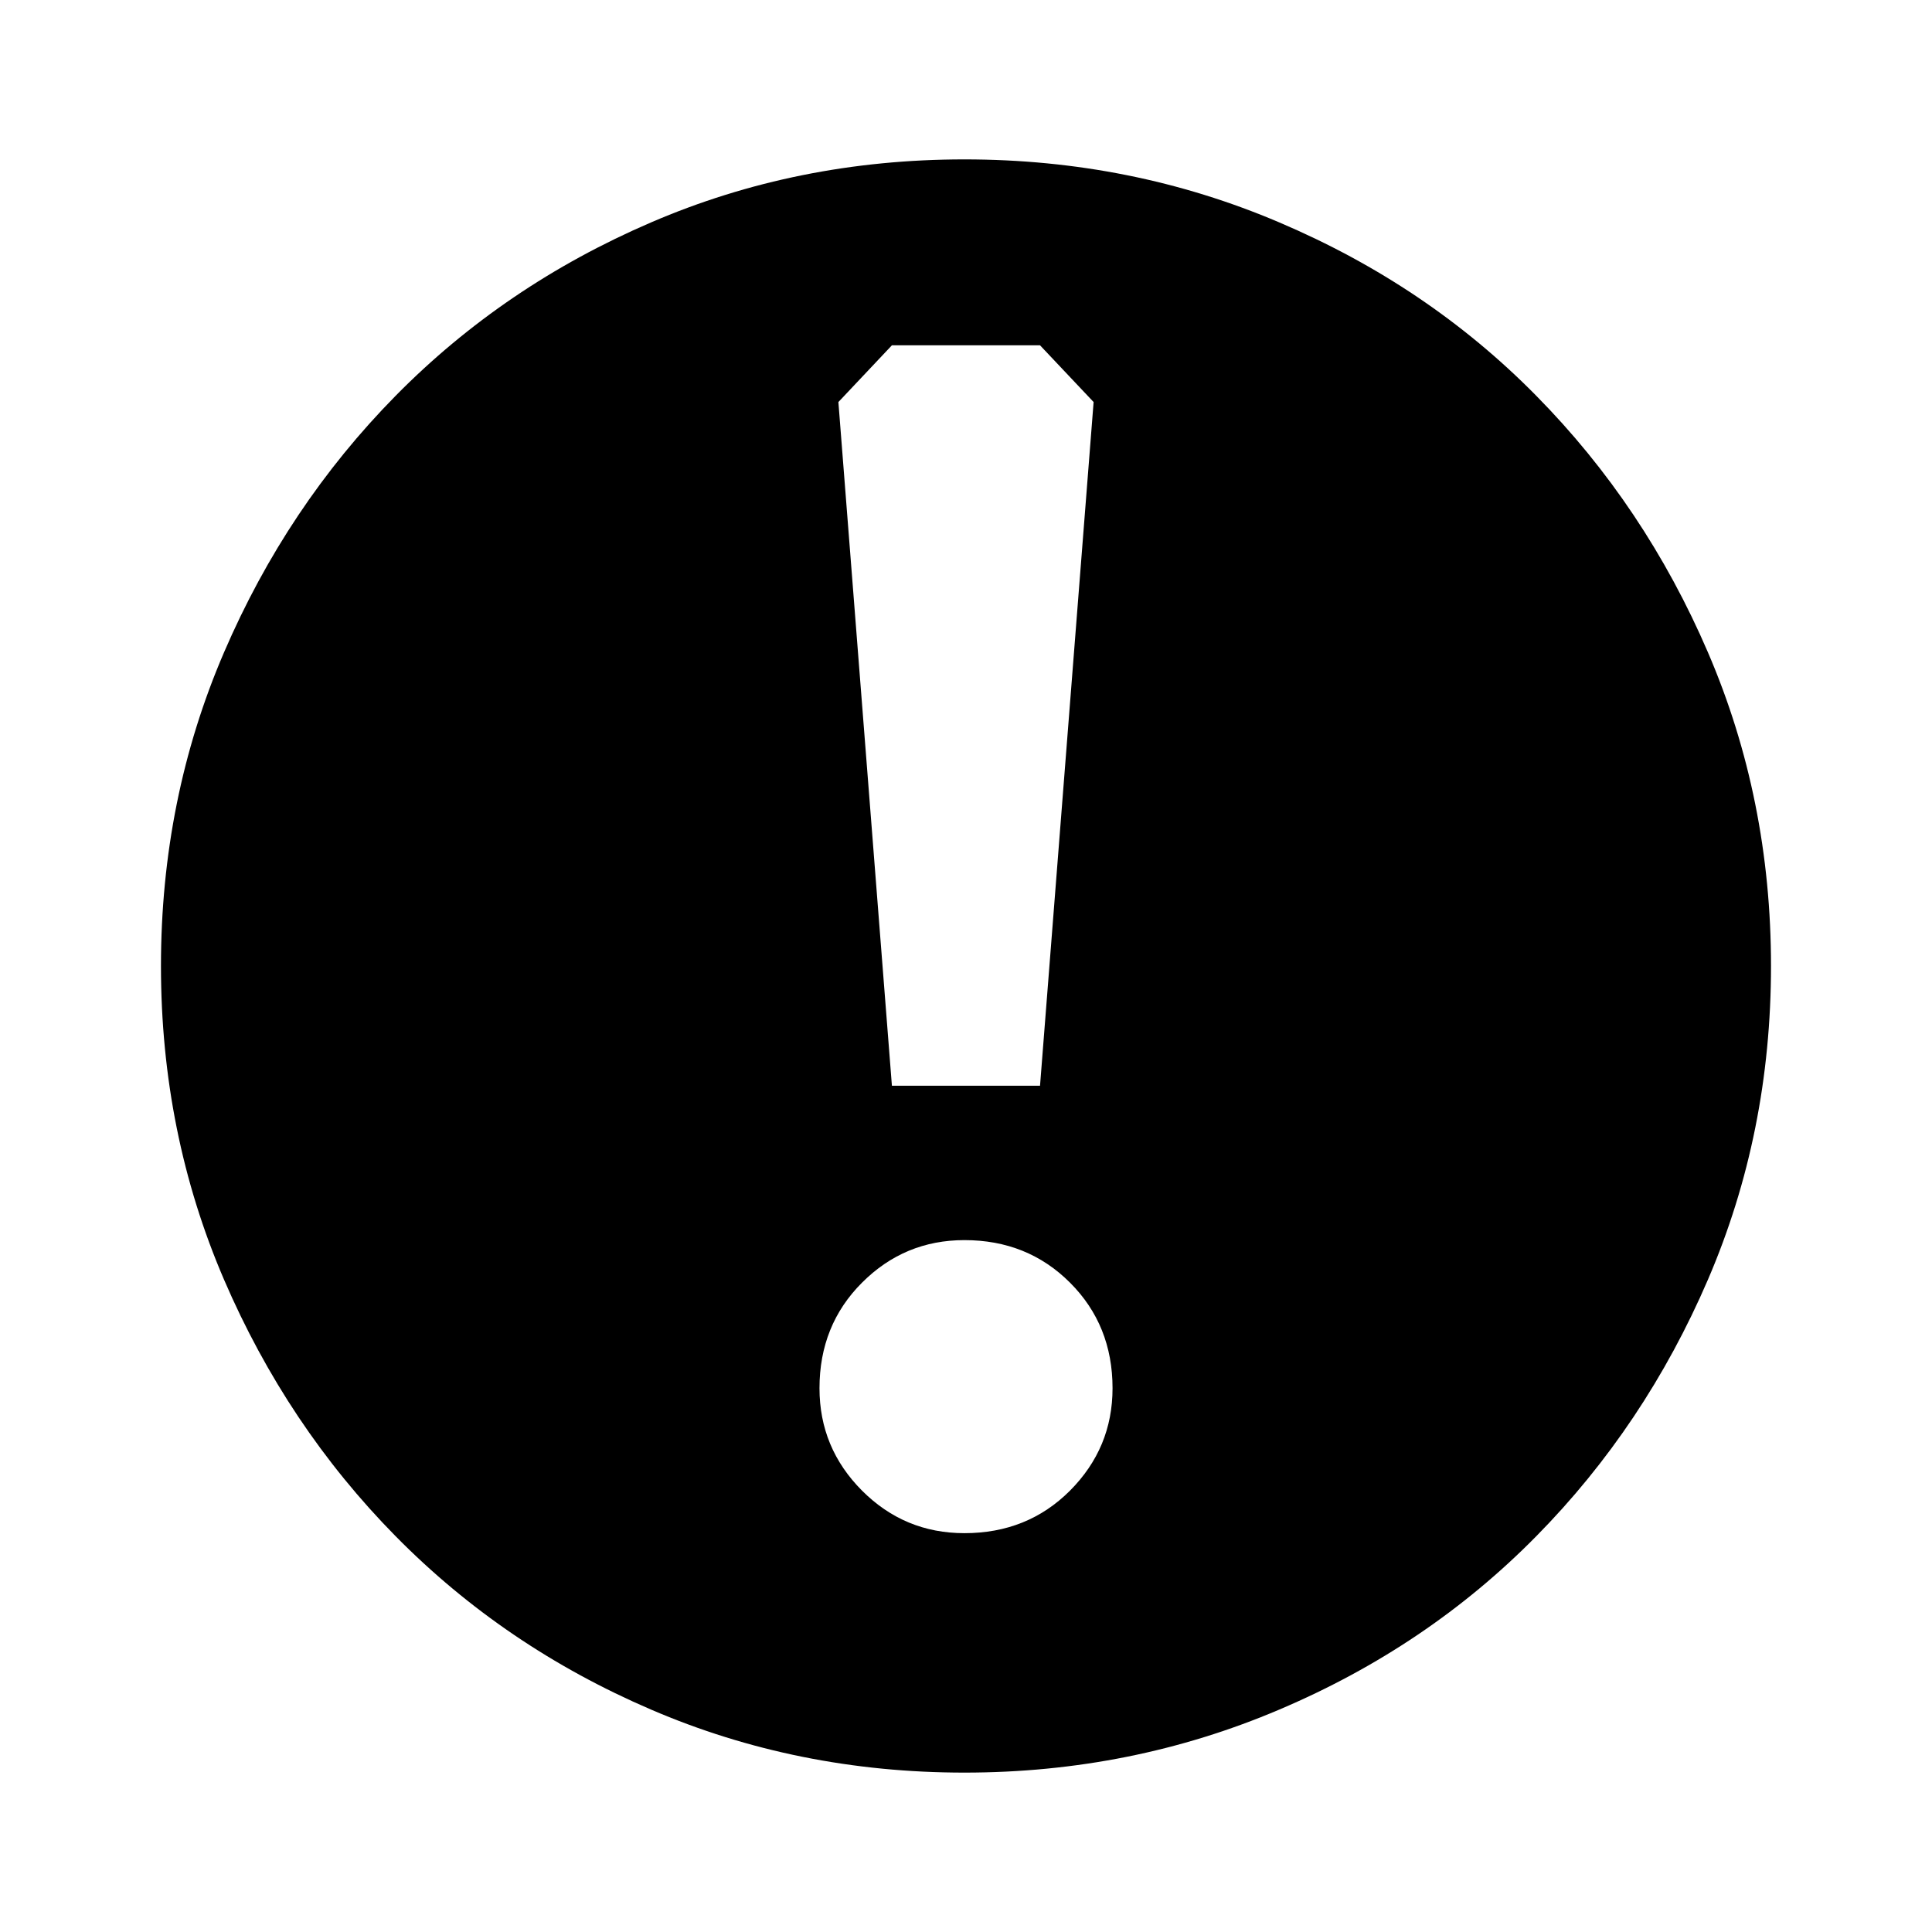 <?xml version="1.0" encoding="utf-8"?>
<!-- Generator: Adobe Illustrator 16.0.1, SVG Export Plug-In . SVG Version: 6.00 Build 0)  -->
<!DOCTYPE svg PUBLIC "-//W3C//DTD SVG 1.1//EN" "http://www.w3.org/Graphics/SVG/1.1/DTD/svg11.dtd">
<svg version="1.1" id="Layer_1" xmlns="http://www.w3.org/2000/svg" xmlns:xlink="http://www.w3.org/1999/xlink" x="0px" y="0px"
	 width="60px" height="60px" viewBox="0 0 60 60" enable-background="new 0 0 60 60" xml:space="preserve">
<path d="M55,29.999c0,3.457-0.652,6.703-1.957,9.738c-1.305,3.031-3.082,5.689-5.334,7.973c-2.25,2.285-4.906,4.078-7.975,5.381
	c-3.064,1.305-6.326,1.959-9.783,1.959s-6.703-0.654-9.736-1.959c-3.033-1.303-5.675-3.096-7.927-5.381
	c-2.25-2.283-4.027-4.941-5.332-7.973c-1.305-3.035-1.957-6.281-1.957-9.738c0-3.455,0.652-6.703,1.957-9.736
	s3.082-5.689,5.332-7.973c2.252-2.285,4.894-4.076,7.927-5.381c3.033-1.307,6.279-1.959,9.736-1.959s6.719,0.652,9.783,1.959
	c3.068,1.305,5.725,3.096,7.975,5.381c2.252,2.283,4.029,4.939,5.334,7.973S55,26.544,55,29.999z M34.551,43.112
	c0-1.305-0.441-2.4-1.322-3.279c-0.881-0.881-1.975-1.32-3.277-1.32c-1.24,0-2.299,0.439-3.18,1.32
	c-0.881,0.879-1.322,1.975-1.322,3.279c0,1.24,0.441,2.297,1.322,3.182c0.881,0.881,1.939,1.32,3.18,1.32
	c1.303,0,2.396-0.439,3.277-1.32C34.109,45.409,34.551,44.353,34.551,43.112z M27.699,33.718h4.6l1.664-21.232l-1.664-1.762h-4.6
	l-1.662,1.762L27.699,33.718z"/>
</svg>
